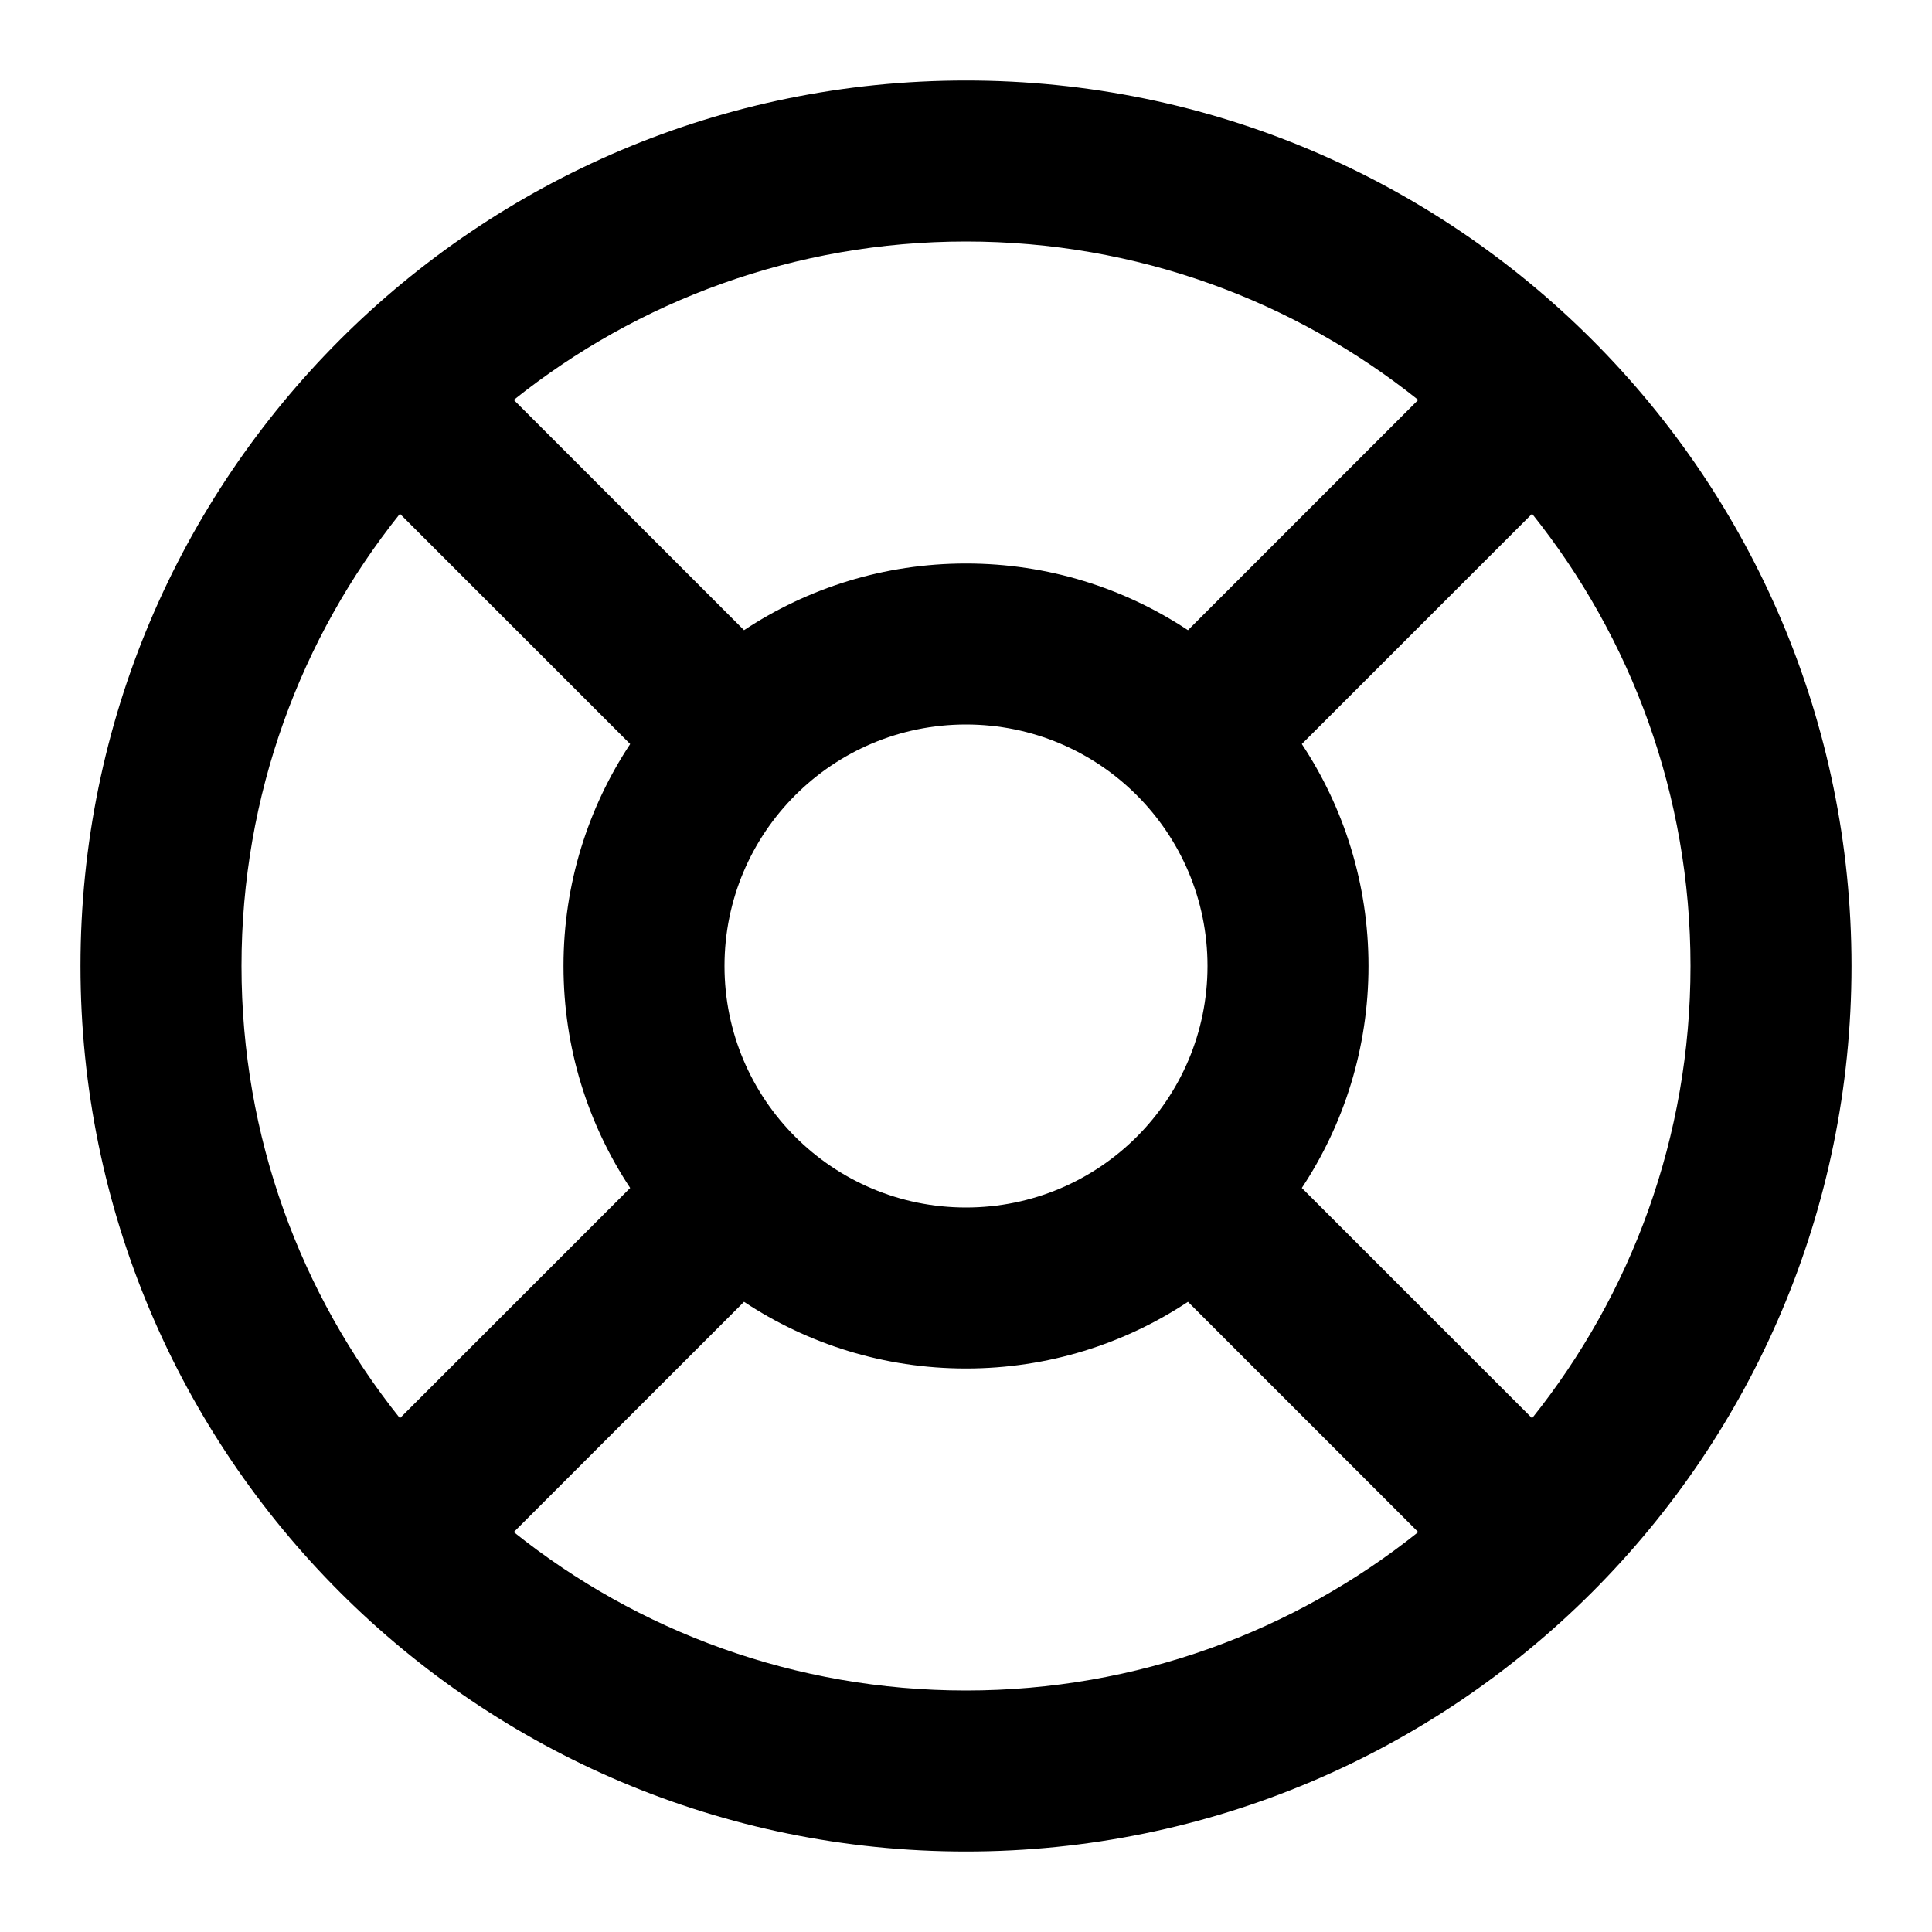 <svg xmlns="http://www.w3.org/2000/svg" xmlns:xlink="http://www.w3.org/1999/xlink" fill="none" version="1.1" width="45" height="45" viewBox="0 0 45 45"><defs><clipPath id="master_svg0_77_3894"><rect x="0" y="0" width="45" height="45" rx="0"/></clipPath></defs><g clip-path="url(#master_svg0_77_3894)"><g><path d="M9.315,11.967C7.006,14.854,5.625,18.516,5.625,22.5C5.625,26.484,7.006,30.146,9.315,33.033C9.315,33.033,14.678,27.67,14.678,27.67C13.697,26.188,13.125,24.411,13.125,22.5C13.125,20.589,13.697,18.812,14.678,17.33C14.678,17.33,9.315,11.967,9.315,11.967C9.315,11.967,9.315,11.967,9.315,11.967ZM11.967,9.315C11.967,9.315,17.33,14.678,17.33,14.678C18.812,13.697,20.589,13.125,22.5,13.125C24.411,13.125,26.188,13.697,27.67,14.678C27.67,14.678,33.033,9.315,33.033,9.315C30.146,7.006,26.484,5.625,22.5,5.625C18.516,5.625,14.854,7.006,11.967,9.315C11.967,9.315,11.967,9.315,11.967,9.315ZM35.685,11.967C35.685,11.967,30.322,17.33,30.322,17.33C31.303,18.812,31.875,20.589,31.875,22.5C31.875,24.411,31.303,26.188,30.322,27.67C30.322,27.67,35.685,33.033,35.685,33.033C37.994,30.146,39.375,26.484,39.375,22.5C39.375,18.516,37.994,14.854,35.685,11.967C35.685,11.967,35.685,11.967,35.685,11.967ZM33.033,35.685C33.033,35.685,27.67,30.322,27.67,30.322C26.188,31.303,24.411,31.875,22.5,31.875C20.589,31.875,18.812,31.303,17.33,30.322C17.33,30.322,11.967,35.685,11.967,35.685C14.854,37.994,18.516,39.375,22.5,39.375C26.484,39.375,30.146,37.994,33.033,35.685C33.033,35.685,33.033,35.685,33.033,35.685ZM1.875,22.5C1.875,11.109,11.109,1.875,22.5,1.875C33.891,1.875,43.125,11.109,43.125,22.5C43.125,33.891,33.891,43.125,22.5,43.125C11.109,43.125,1.875,33.891,1.875,22.5C1.875,22.5,1.875,22.5,1.875,22.5ZM22.5,16.875C19.393,16.875,16.875,19.393,16.875,22.5C16.875,25.607,19.393,28.125,22.5,28.125C25.607,28.125,28.125,25.607,28.125,22.5C28.125,19.393,25.607,16.875,22.5,16.875C22.5,16.875,22.5,16.875,22.5,16.875Z" fill-rule="evenodd" fill="#000000" fill-opacity="1"/></g></g></svg>